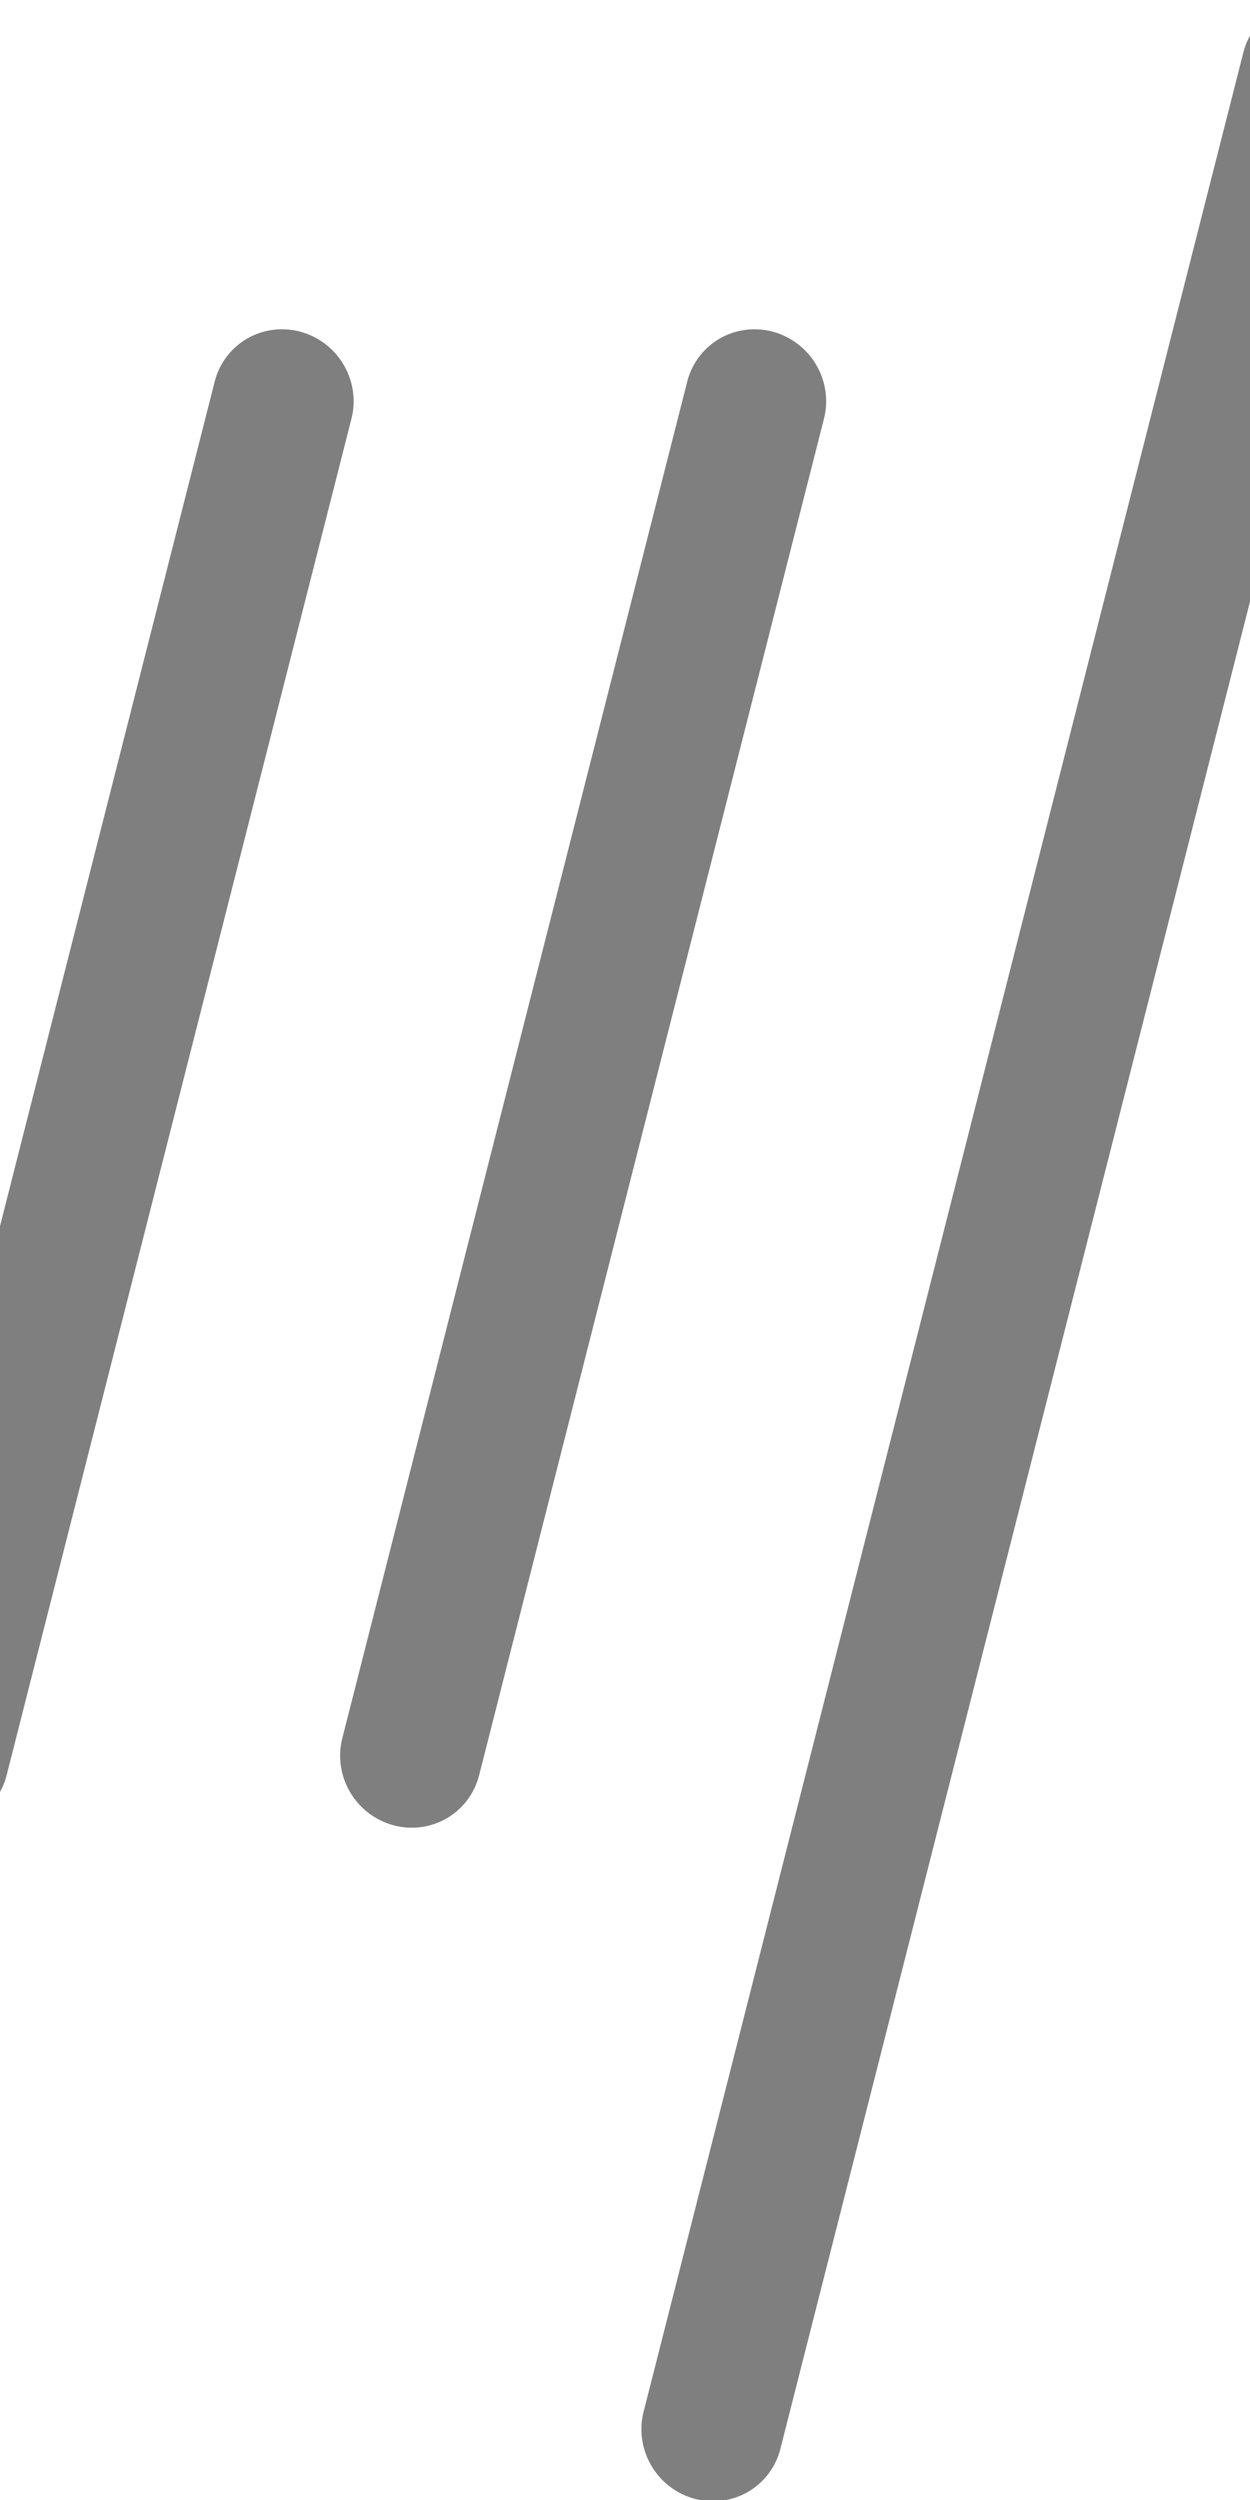 <?xml version="1.0" encoding="UTF-8" standalone="no"?>
<!-- Created with Inkscape (http://www.inkscape.org/) -->

<svg
   width="500"
   height="1000"
   viewBox="0 0 132.292 264.583"
   version="1.1"
   id="svg1"
   inkscape:version="1.3.2 (091e20e, 2023-11-25, custom)"
   sodipodi:docname="3.svg"
   xmlns:inkscape="http://www.inkscape.org/namespaces/inkscape"
   xmlns:sodipodi="http://sodipodi.sourceforge.net/DTD/sodipodi-0.dtd"
   xmlns="http://www.w3.org/2000/svg"
   xmlns:svg="http://www.w3.org/2000/svg">
  <sodipodi:namedview
     id="namedview1"
     pagecolor="#ffffff"
     bordercolor="#000000"
     borderopacity="0.25"
     inkscape:showpageshadow="2"
     inkscape:pageopacity="0.0"
     inkscape:pagecheckerboard="0"
     inkscape:deskcolor="#d1d1d1"
     inkscape:document-units="mm"
     inkscape:zoom="0.25606581"
     inkscape:cx="-175.73608"
     inkscape:cy="1071.9901"
     inkscape:window-width="1920"
     inkscape:window-height="1009"
     inkscape:window-x="-8"
     inkscape:window-y="-8"
     inkscape:window-maximized="1"
     inkscape:current-layer="layer1" />
  <defs
     id="defs1" />
  <g
     inkscape:label="Layer 1"
     inkscape:groupmode="layer"
     id="layer1">
    <path
       id="path2783-8"
       style="fill-opacity:0.5;stroke-width:0.265;stroke-linecap:round;stroke-linejoin:round;paint-order:fill markers stroke"
       d="M 136.807,0.25 A 7.547,7.425 53.325 0 0 131.593,5.54 L 68.113,255.248 a 7.547,7.425 53.325 0 0 5.398,9.206 7.547,7.425 53.325 0 0 9.079,-5.28 L 146.071,9.467 a 7.547,7.425 53.325 0 0 -5.399,-9.206 7.547,7.425 53.325 0 0 -3.866,-0.011 z M 28.89,34.91 a 7.547,7.425 53.325 0 0 -6.169,5.479 L -13.78,183.963 a 7.547,7.425 53.325 0 0 5.398,9.206 7.547,7.425 53.325 0 0 9.08,-5.278 L 37.196,44.316 A 7.547,7.425 53.325 0 0 31.8,35.11 7.547,7.425 53.325 0 0 28.89,34.91 Z m 50.008,0 a 7.547,7.425 53.325 0 0 -6.168,5.479 L 36.228,183.963 a 7.547,7.425 53.325 0 0 5.397,9.206 7.547,7.425 53.325 0 0 9.079,-5.278 L 87.204,44.316 A 7.547,7.425 53.325 0 0 81.807,35.11 7.547,7.425 53.325 0 0 78.897,34.91 Z" />
  </g>
</svg>
